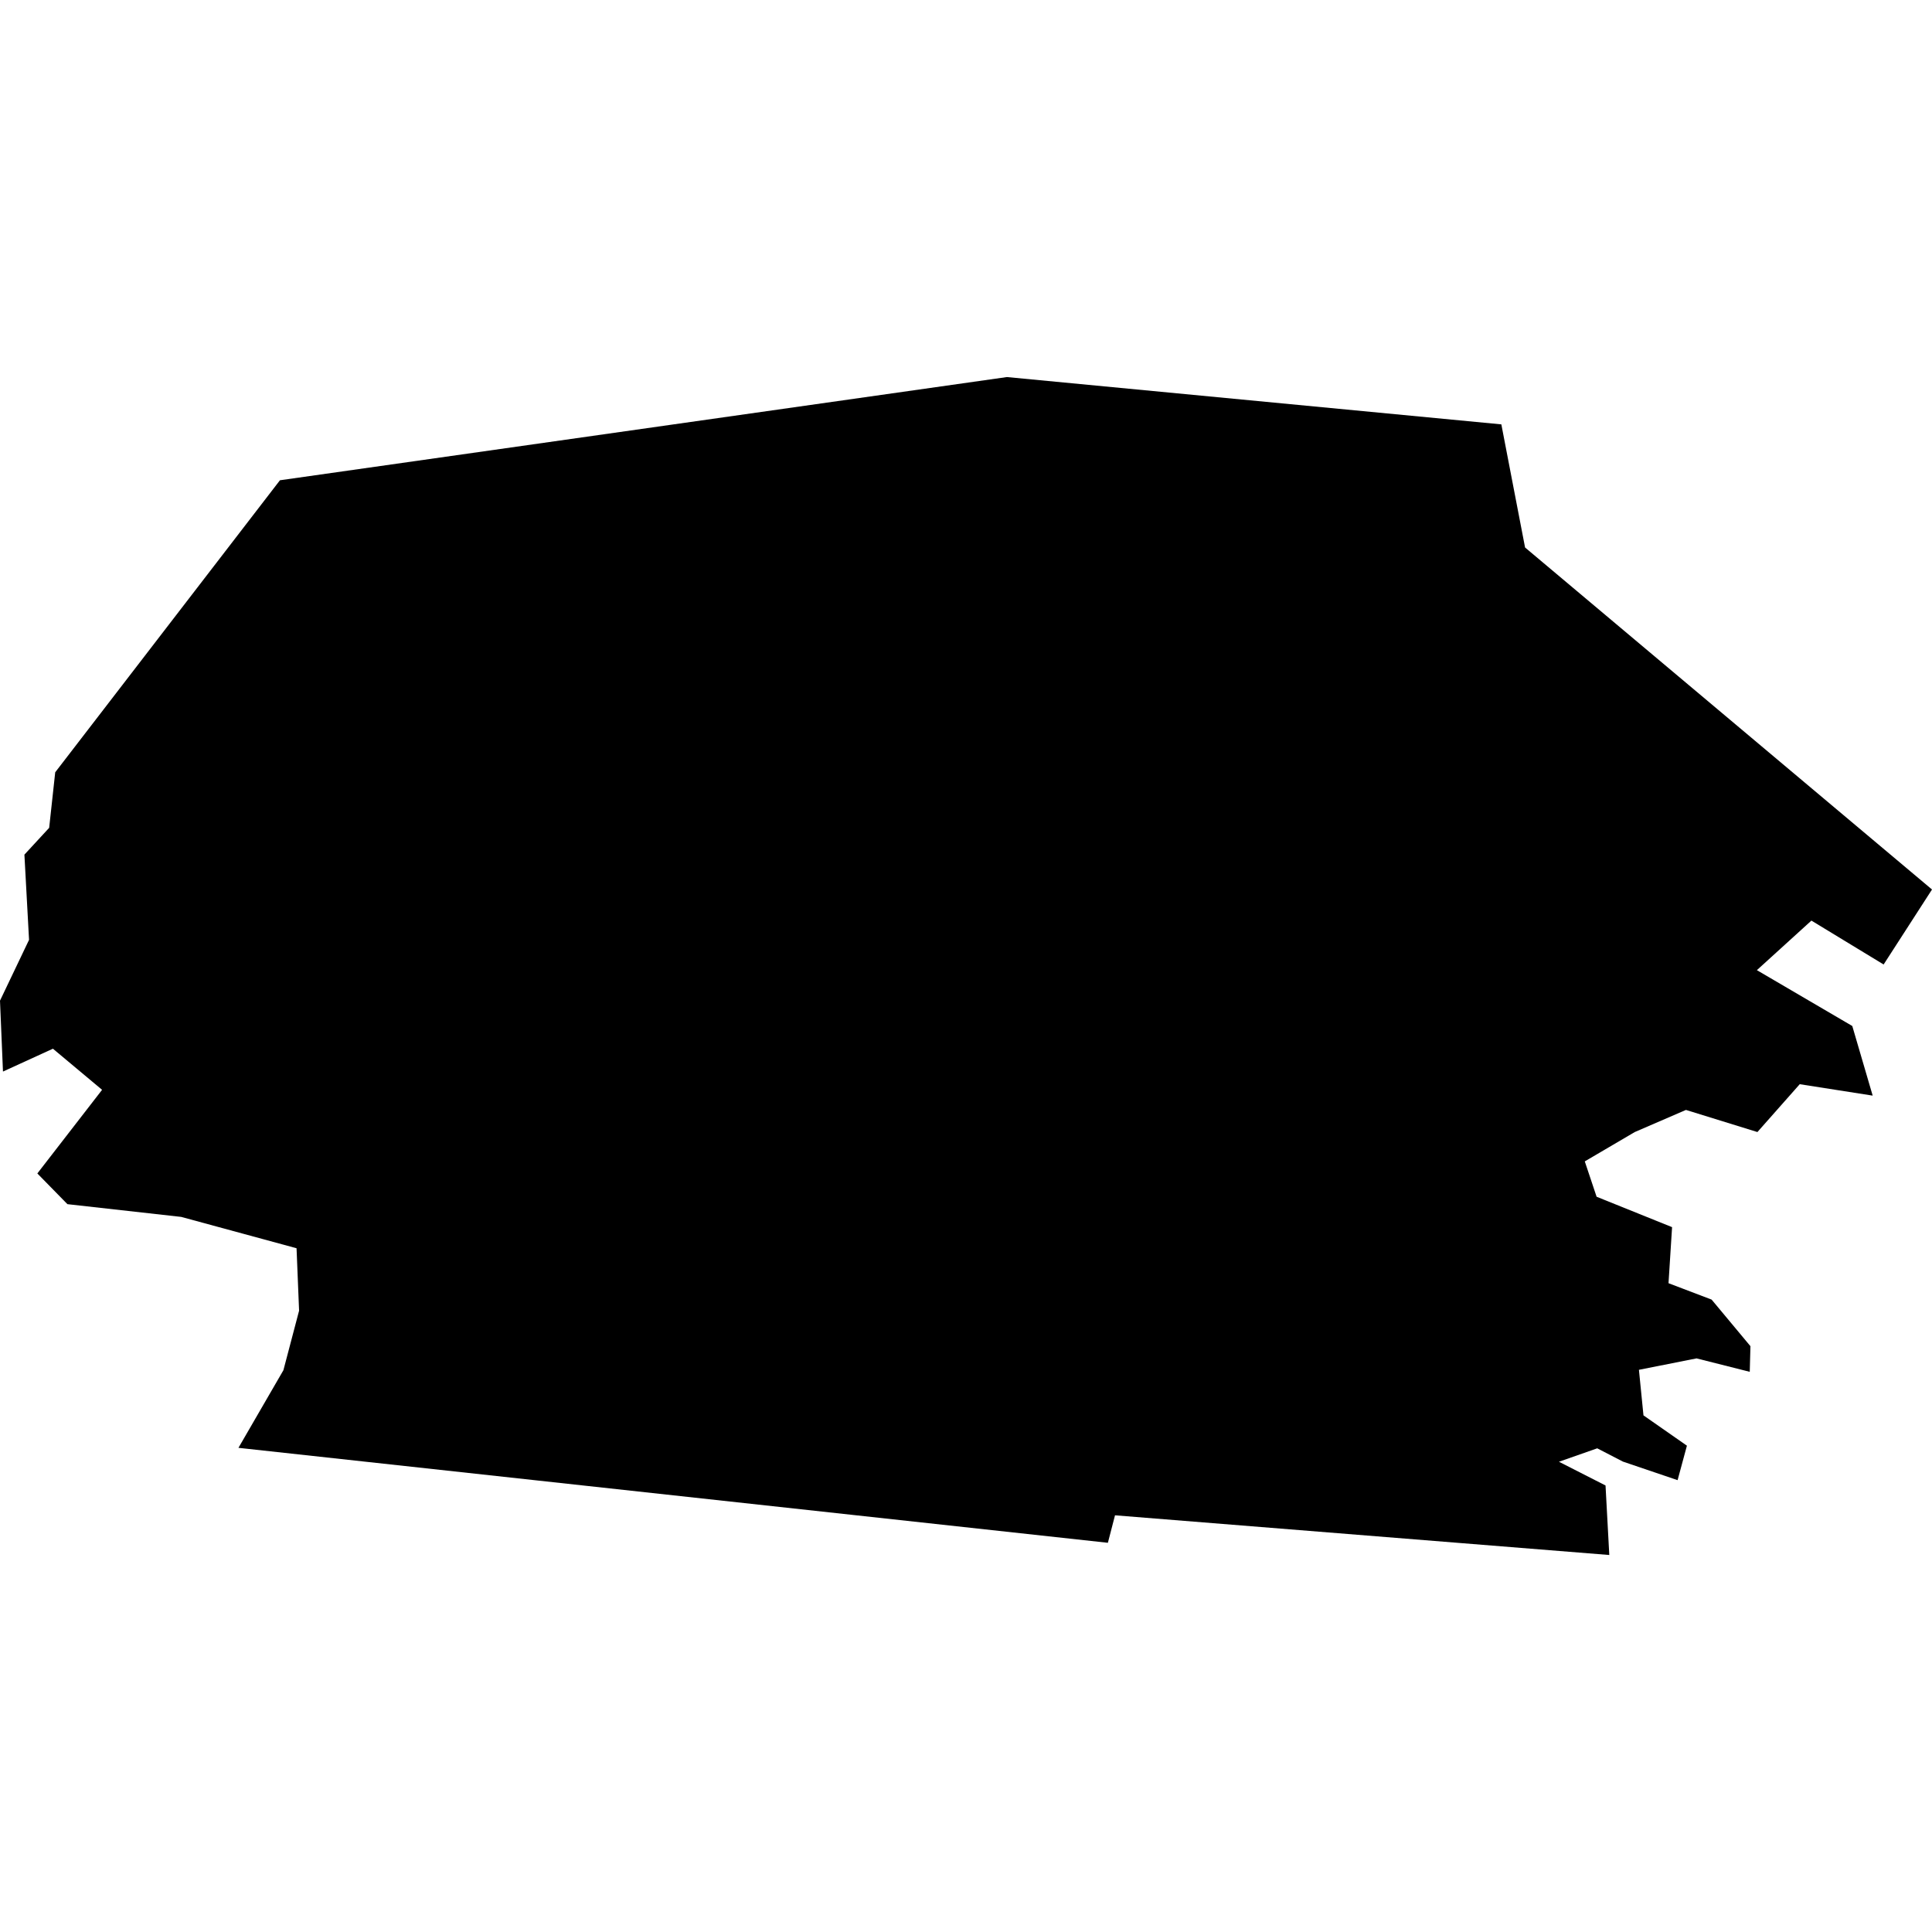 <?xml version="1.0" standalone="no"?>
<!DOCTYPE svg PUBLIC "-//W3C//DTD SVG 20010904//EN"
 "http://www.w3.org/TR/2001/REC-SVG-20010904/DTD/svg10.dtd">
<svg version="1.0" xmlns="http://www.w3.org/2000/svg"
 width="1024pt" height="1024pt" viewBox="-512 -512 1024 1024"
 preserveAspectRatio="xMidYMid meet">
  <path d="M384.425 140.597l-1.479-.899-1.117 1.015 1.954 1.144.418 1.426-1.494-.234-.867.98-1.464-.453-1.048.453-1.024.601.242.724 1.546.623-.073 1.148.883.336.795.954-.014.525-1.09-.275-1.18.234.093.933.89.621-.191.706-1.12-.38-.526-.272-.784.275.954.486.077 1.424-10.124-.813-.146.563-17.808-1.945.921-1.59.321-1.219-.052-1.279-2.362-.642-2.331-.261-.616-.629 1.326-1.713-1.007-.842-1.023.468-.061-1.452.595-1.246-.095-1.745.507-.549.124-1.138 4.603-5.981 14.89-2.114 10.127.969.486 2.522 8.335 7.005-.991 1.536z" transform="scale(25.877) translate(-365.63 -140.628)"></path>
</svg>
